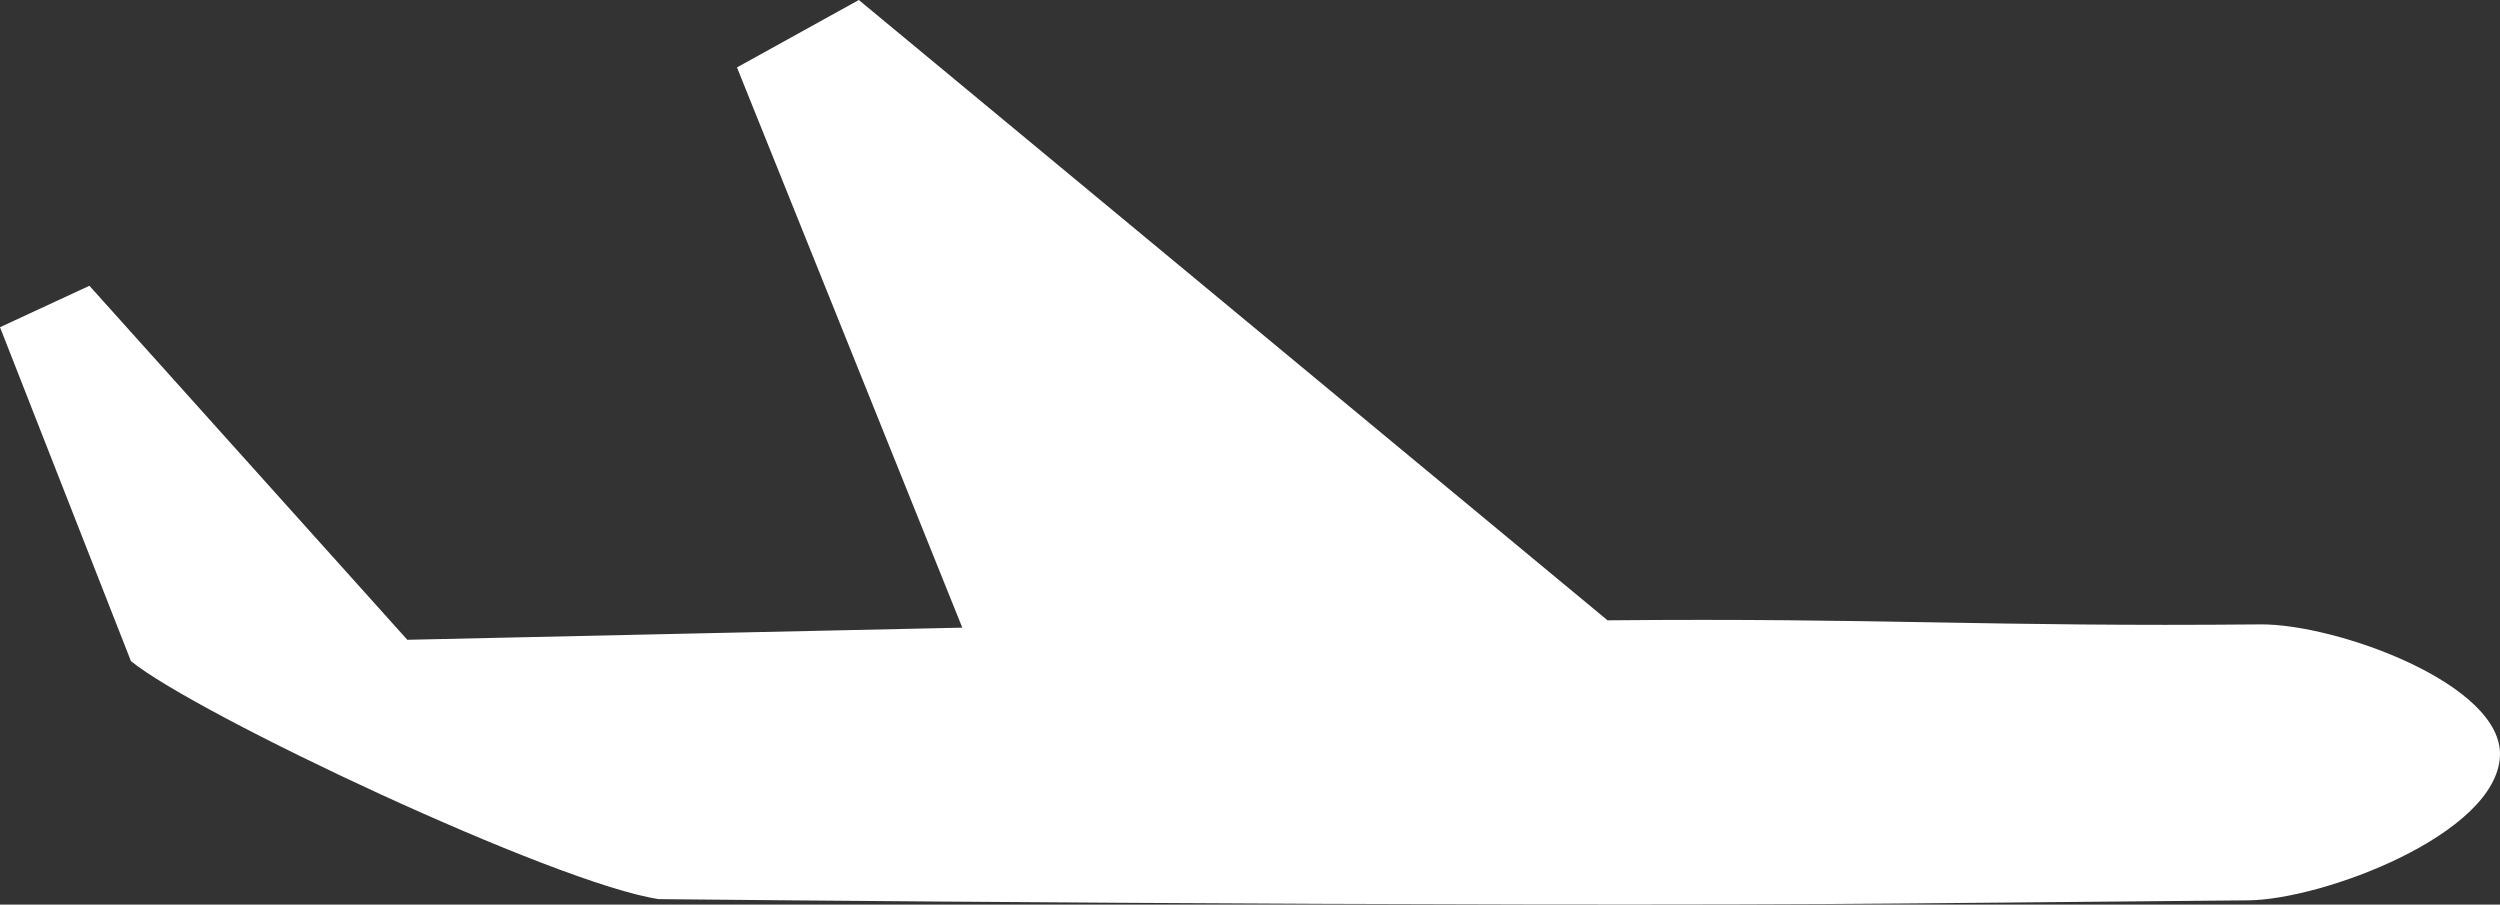 <svg version="1.1" id="图层_1" x="0px" y="0px" width="163.951px" height="59.322px" viewBox="0 0 163.951 59.322" enable-background="new 0 0 163.951 59.322" xml:space="preserve" xmlns="http://www.w3.org/2000/svg" xmlns:xlink="http://www.w3.org/1999/xlink" xmlns:xml="http://www.w3.org/XML/1998/namespace">
  <rect x="0" y="0" width="163.951" height="59.322" fill="#333333" stroke="none"/>
  <path fill="#FFFFFF" d="M163.948,49.581c0.207-4.728-10.766-8.68-15.71-8.633c-17.976,0.166-24.837-0.432-42.814-0.267L56.322,0
	l-7.991,4.421l14.777,36.741c-9.932,0.208-24.617,0.541-36.396,0.796L5.863,18.741L0,21.459l8.587,21.897
	c4.279,3.491,27.857,14.608,34.62,15.61c0,0,53.514,0.547,82.143,0.281c7.359-0.066,14.721-0.133,22.08-0.202
	C152.354,59.002,163.724,54.712,163.948,49.581z" class="color c1"/>
</svg>